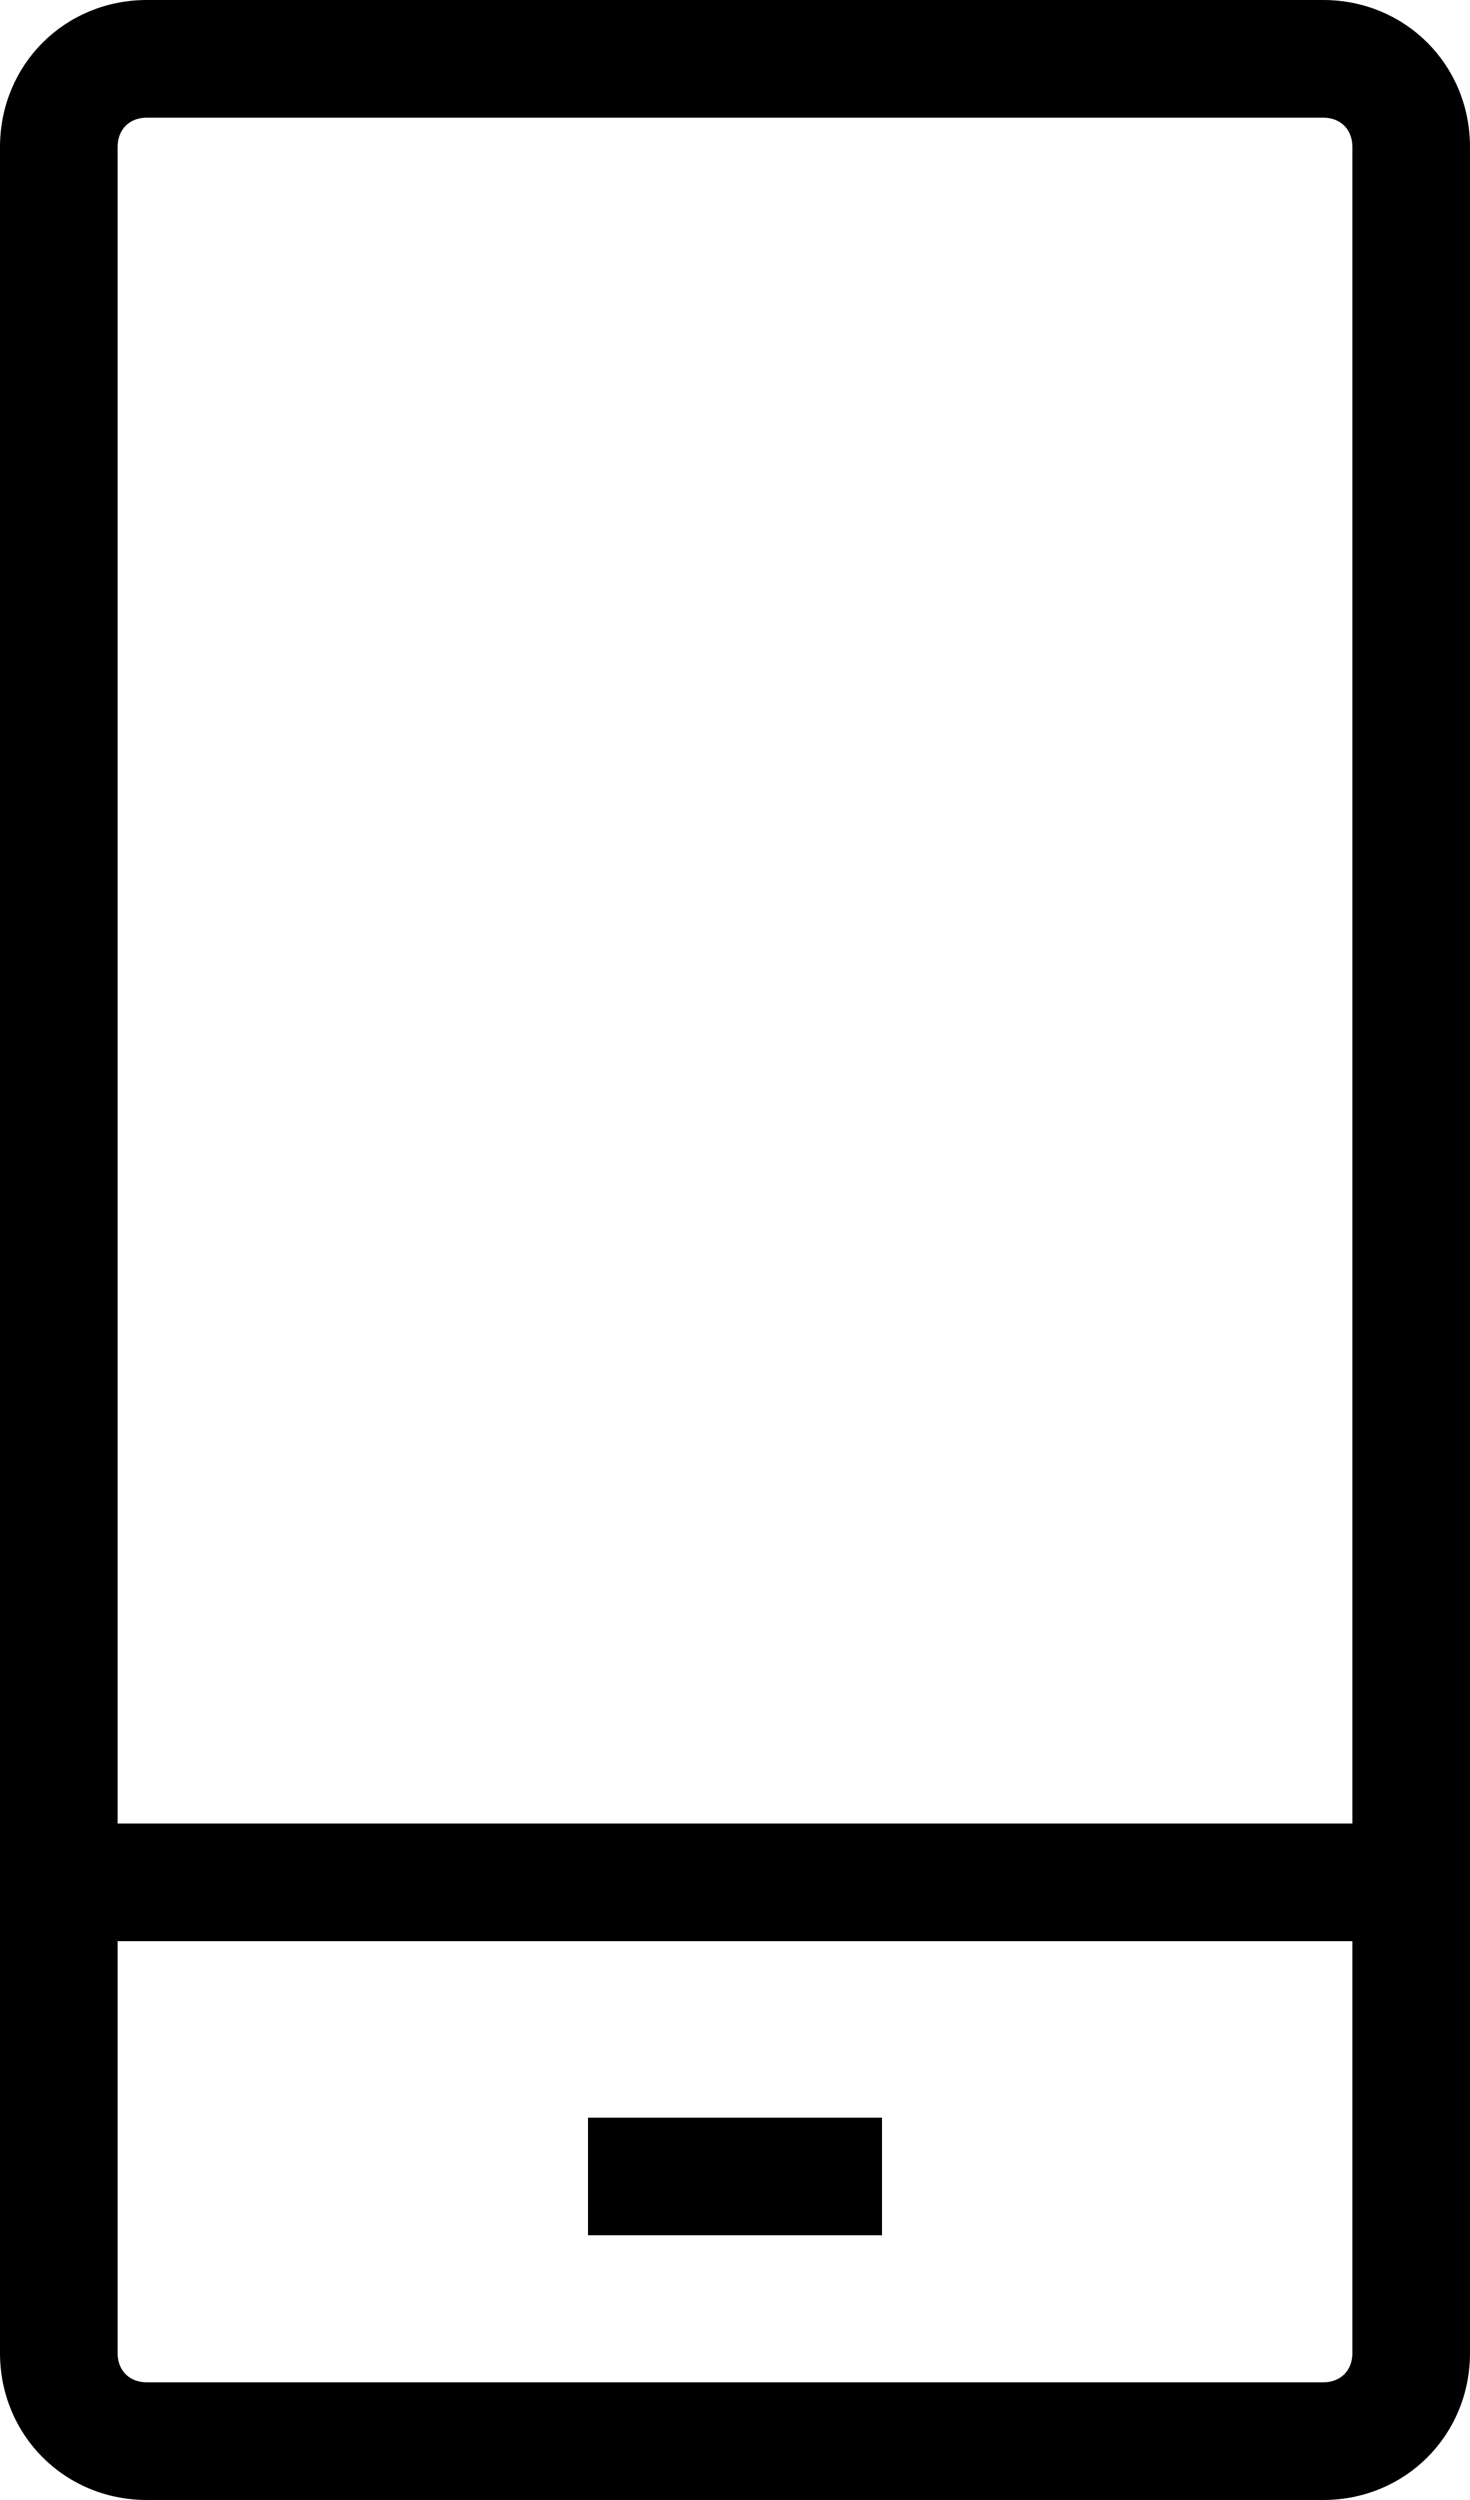 <?xml version="1.0" encoding="utf-8"?>
<!-- Generator: Adobe Illustrator 21.1.0, SVG Export Plug-In . SVG Version: 6.00 Build 0)  -->
<svg version="1.1" id="Layer_1" xmlns="http://www.w3.org/2000/svg" xmlns:xlink="http://www.w3.org/1999/xlink" x="0px" y="0px"
	 viewBox="0 0 50 85" style="enable-background:new 0 0 50 85;" xml:space="preserve">
<path d="M50,5c0-2.8-2.2-5-5-5H5C2.2,0,0,2.2,0,5v75c0,2.8,2.2,5,5,5h40c2.8,0,5-2.2,5-5V5z M5,4h40c0.6,0,1,0.4,1,1v57H4V5
	C4,4.4,4.4,4,5,4z M45,81H5c-0.6,0-1-0.4-1-1V66h42v14C46,80.6,45.6,81,45,81z"/>
<rect x="20" y="72" width="10" height="4"/>
</svg>
